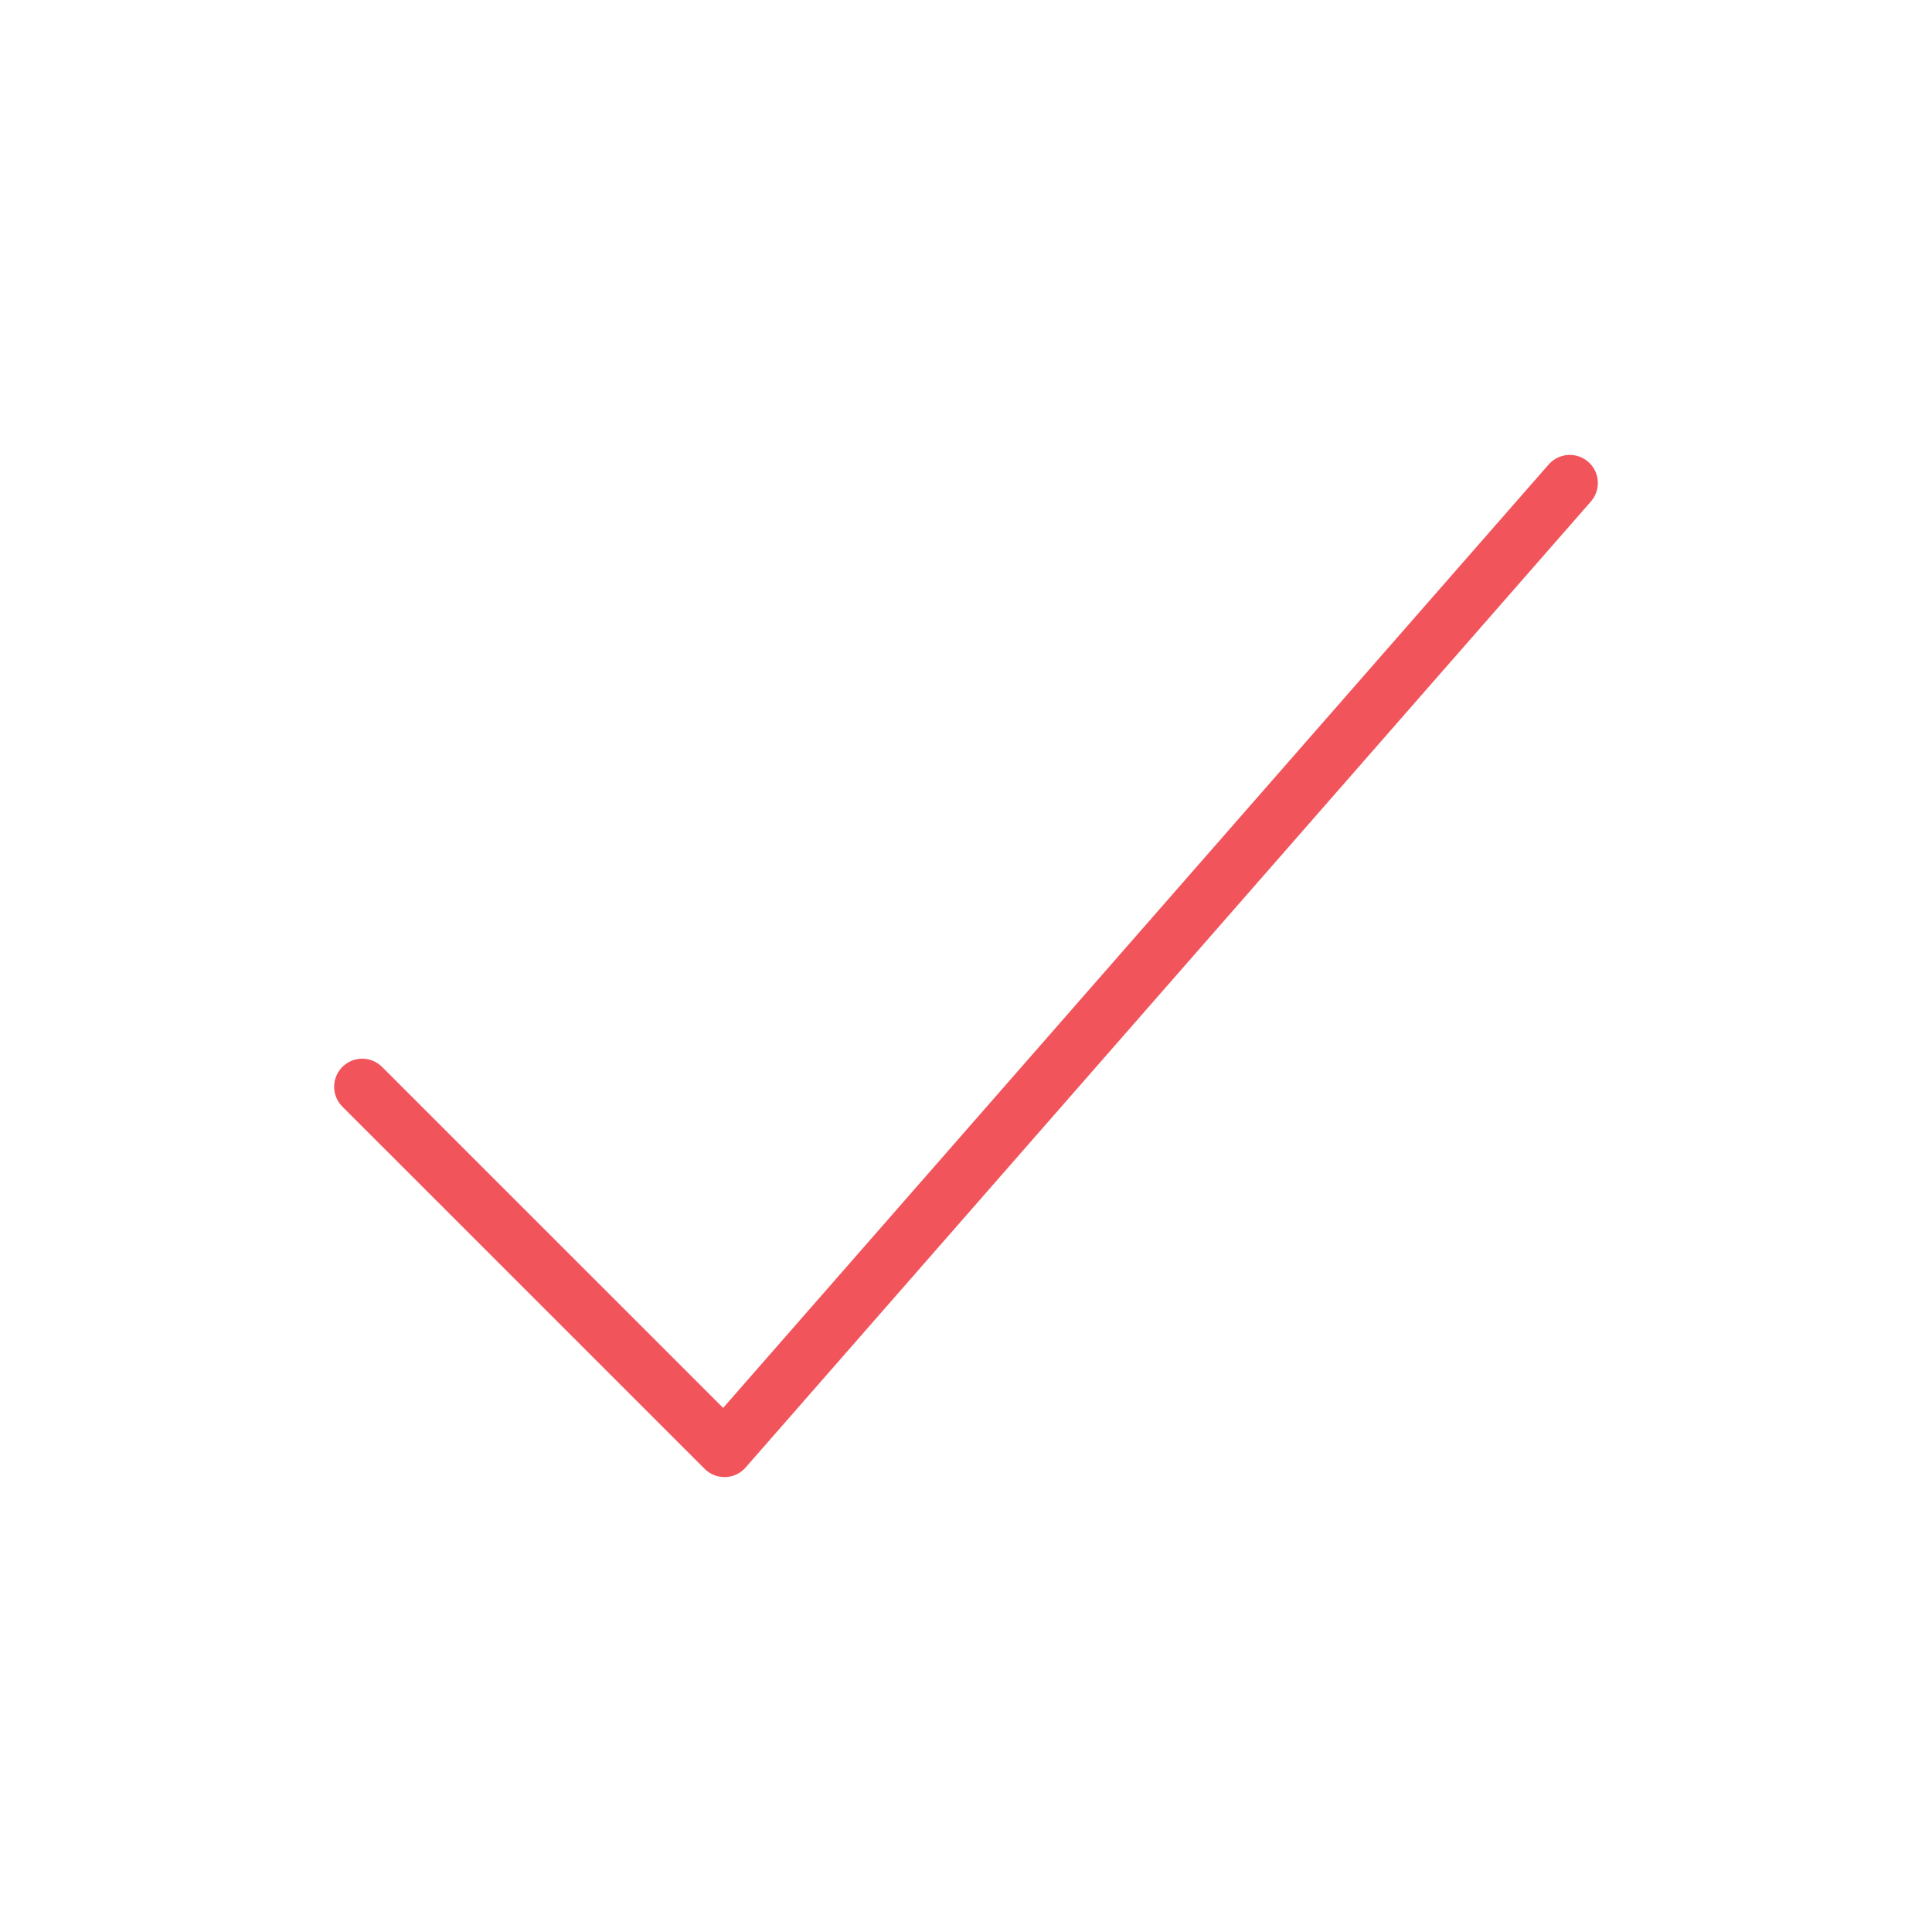 <svg width="43" height="43" viewBox="0 0 43 43" fill="none" xmlns="http://www.w3.org/2000/svg">
<path d="M34.938 10.75L16.125 32.25L8.062 24.188" stroke="#F2545B" stroke-width="1.25" stroke-linecap="round" stroke-linejoin="round"/>
</svg>
